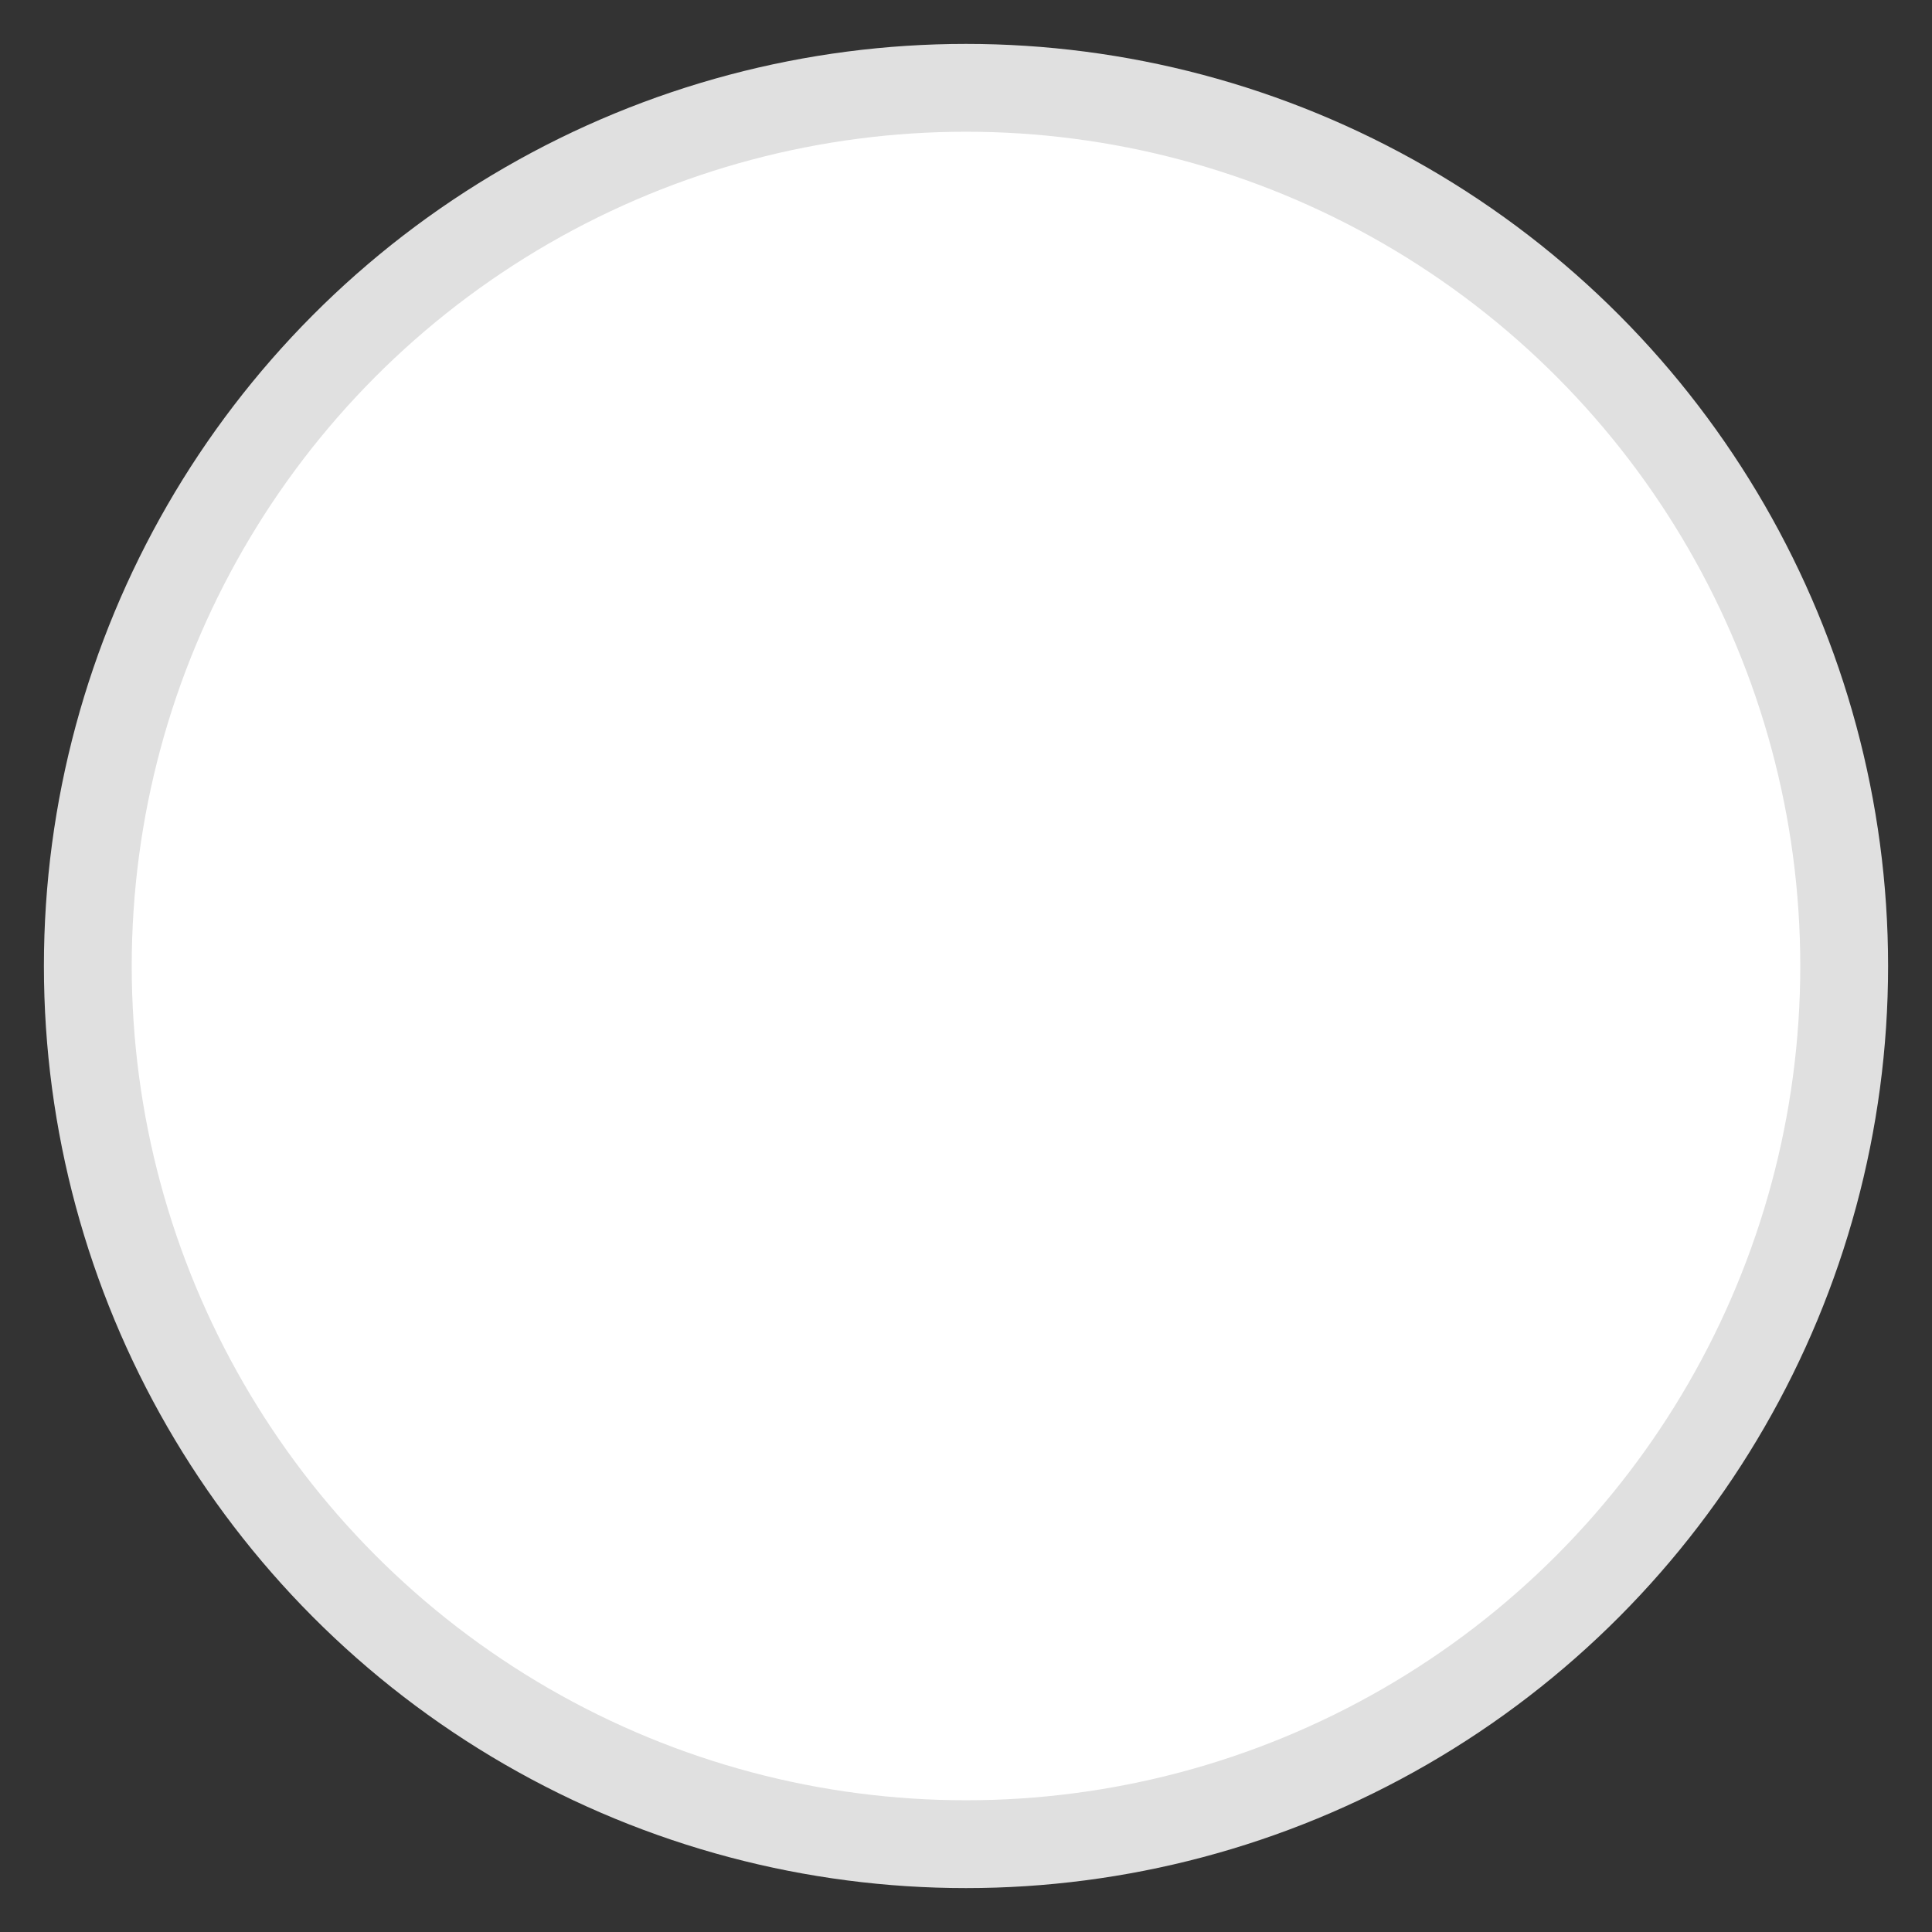 <svg width="22" height="22" viewBox="0 0 22 22" fill="none" xmlns="http://www.w3.org/2000/svg">
<rect x="0" y="0" width="22" height="22" fill="#333333" stroke="none"/>
<circle id="Ellipse 4" cx="11" cy="11" r="10" fill="white" stroke="#E0E0E0"/>
</svg>
